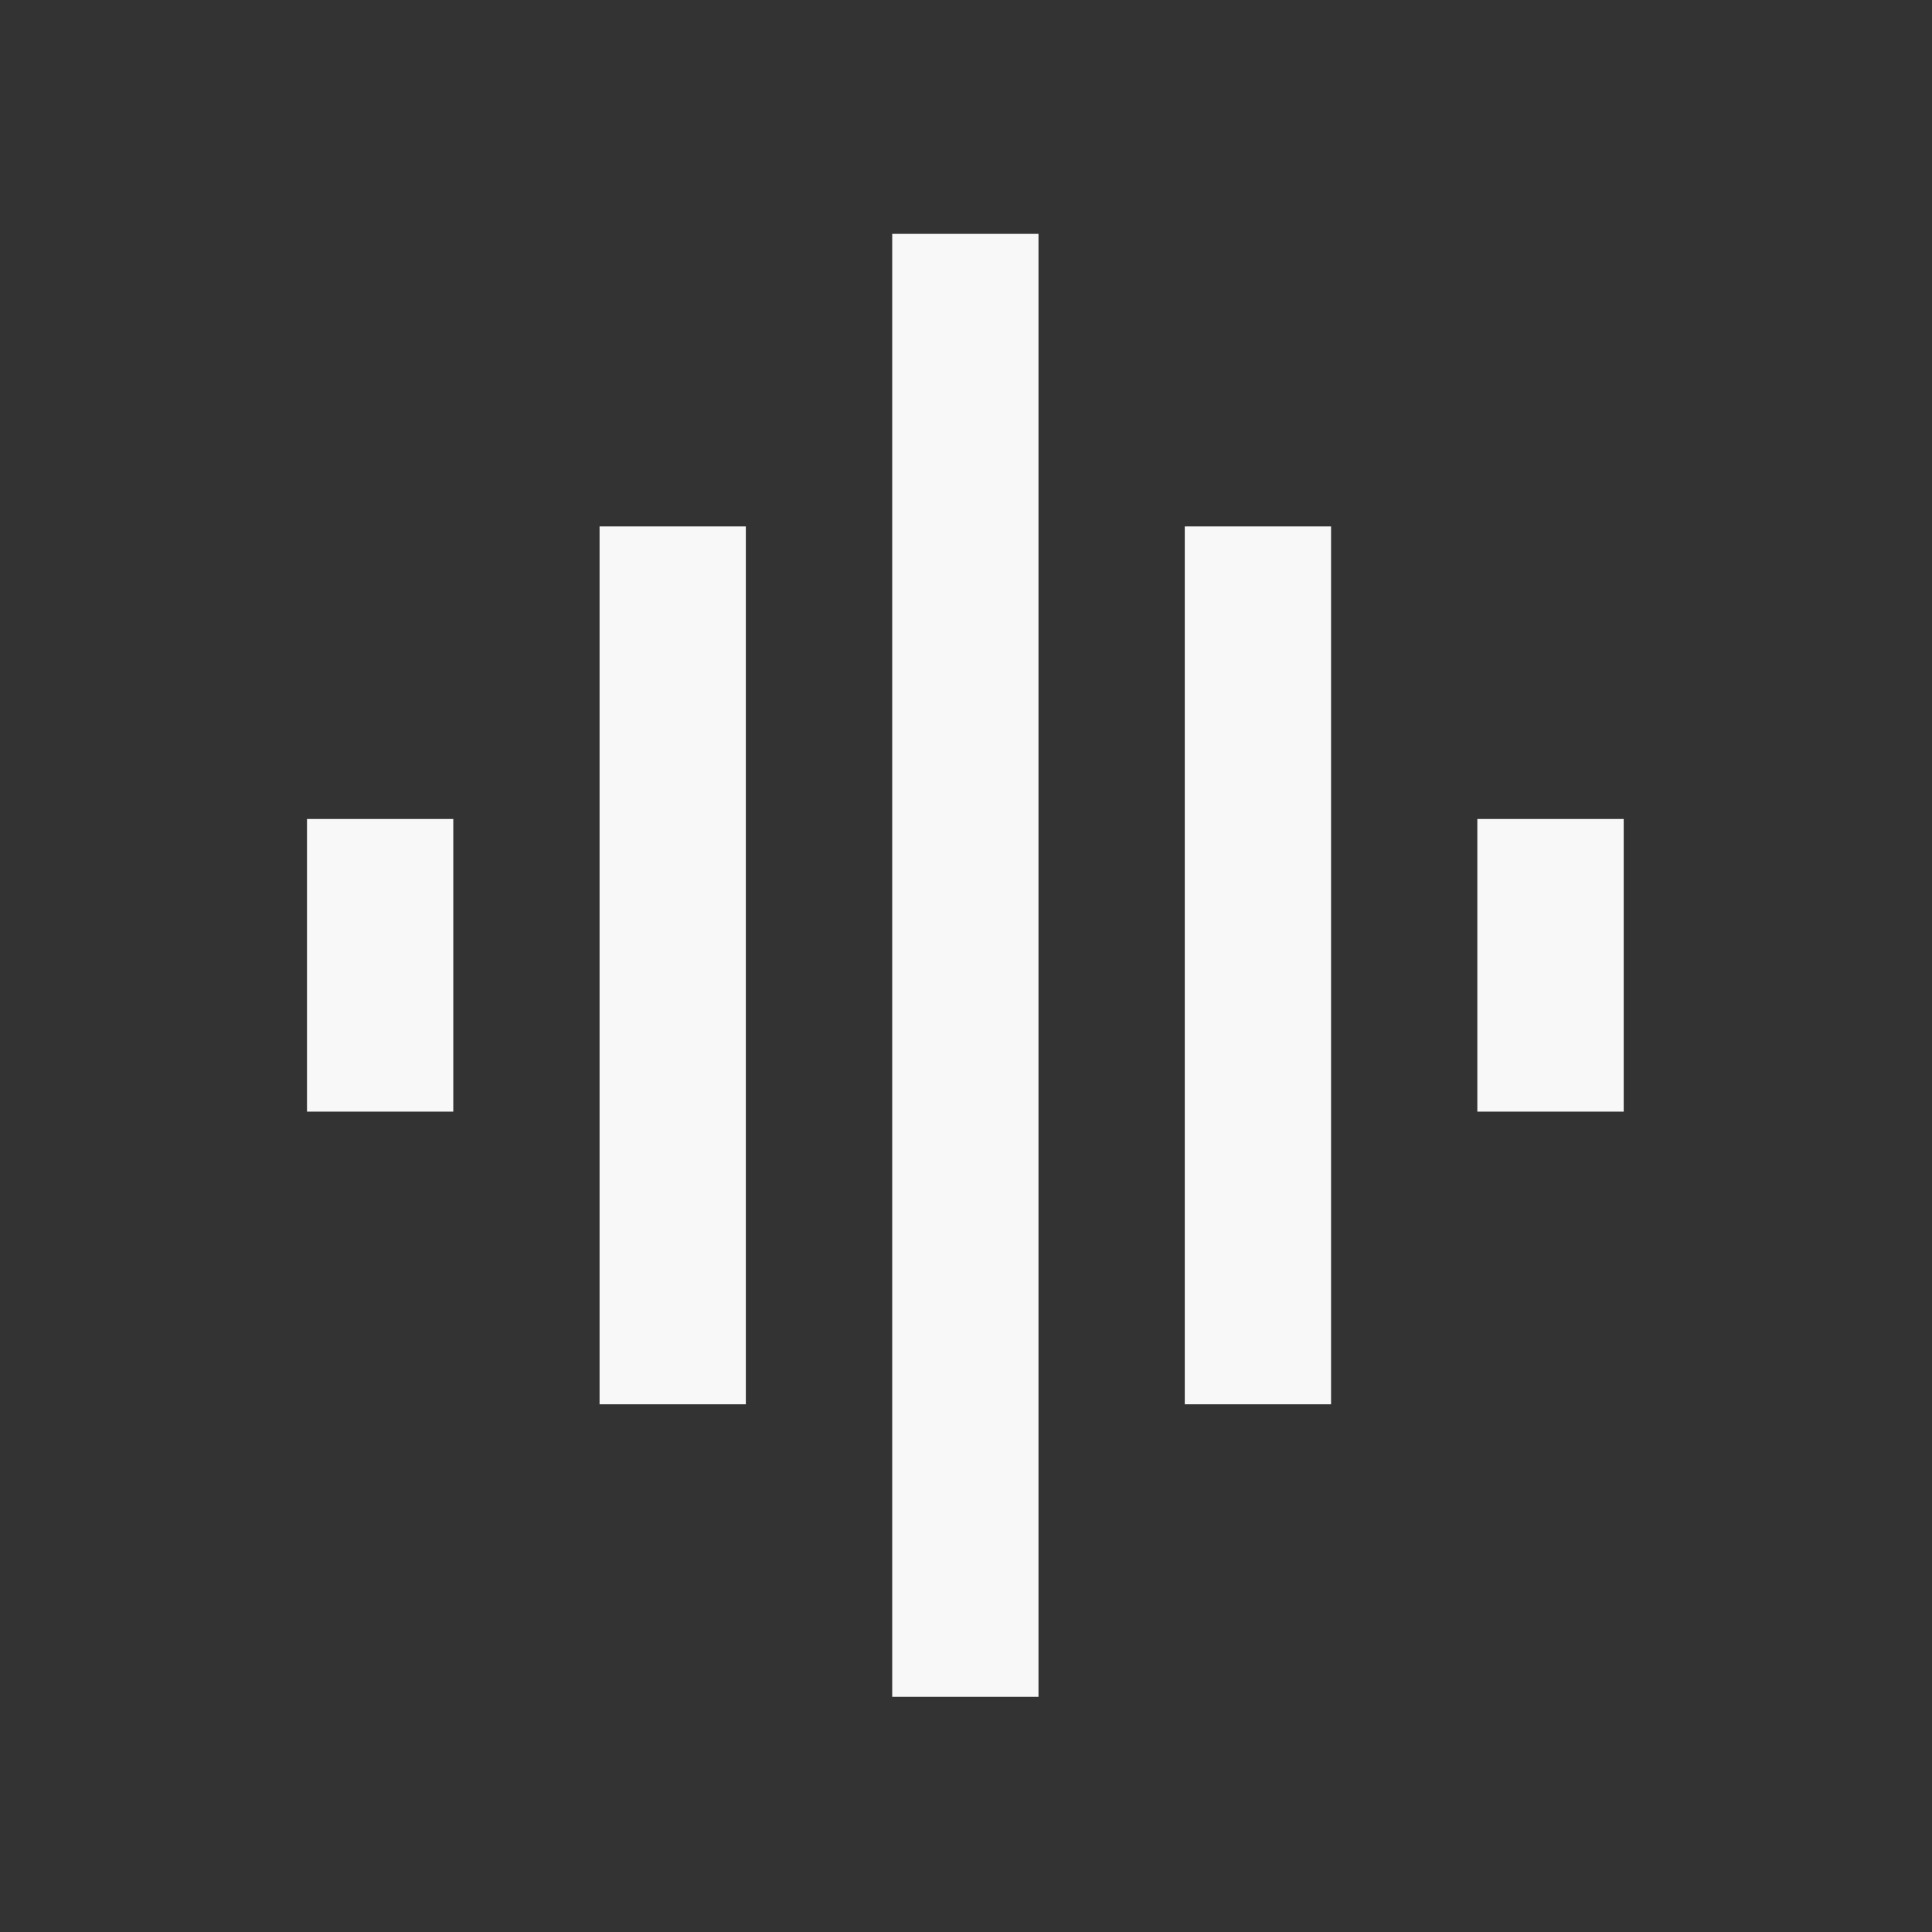 <svg width="21" height="21" viewBox="0 0 21 21" fill="none" xmlns="http://www.w3.org/2000/svg">
<rect x="0" y="0" width="21" height="21" fill="#333333" stroke="none"/>
<g id="material-symbols:graphic-eq">
<path id="Vector" d="M6.517 15.264V5.722H8.107V15.264H6.517ZM9.698 18.444V2.542H11.288V18.444H9.698ZM3.337 12.083V8.902H4.927V12.083H3.337ZM12.878 15.264V5.722H14.468V15.264H12.878ZM16.058 12.083V8.902H17.649V12.083H16.058Z" fill="#F8F8F8"/>
</g>
</svg>
